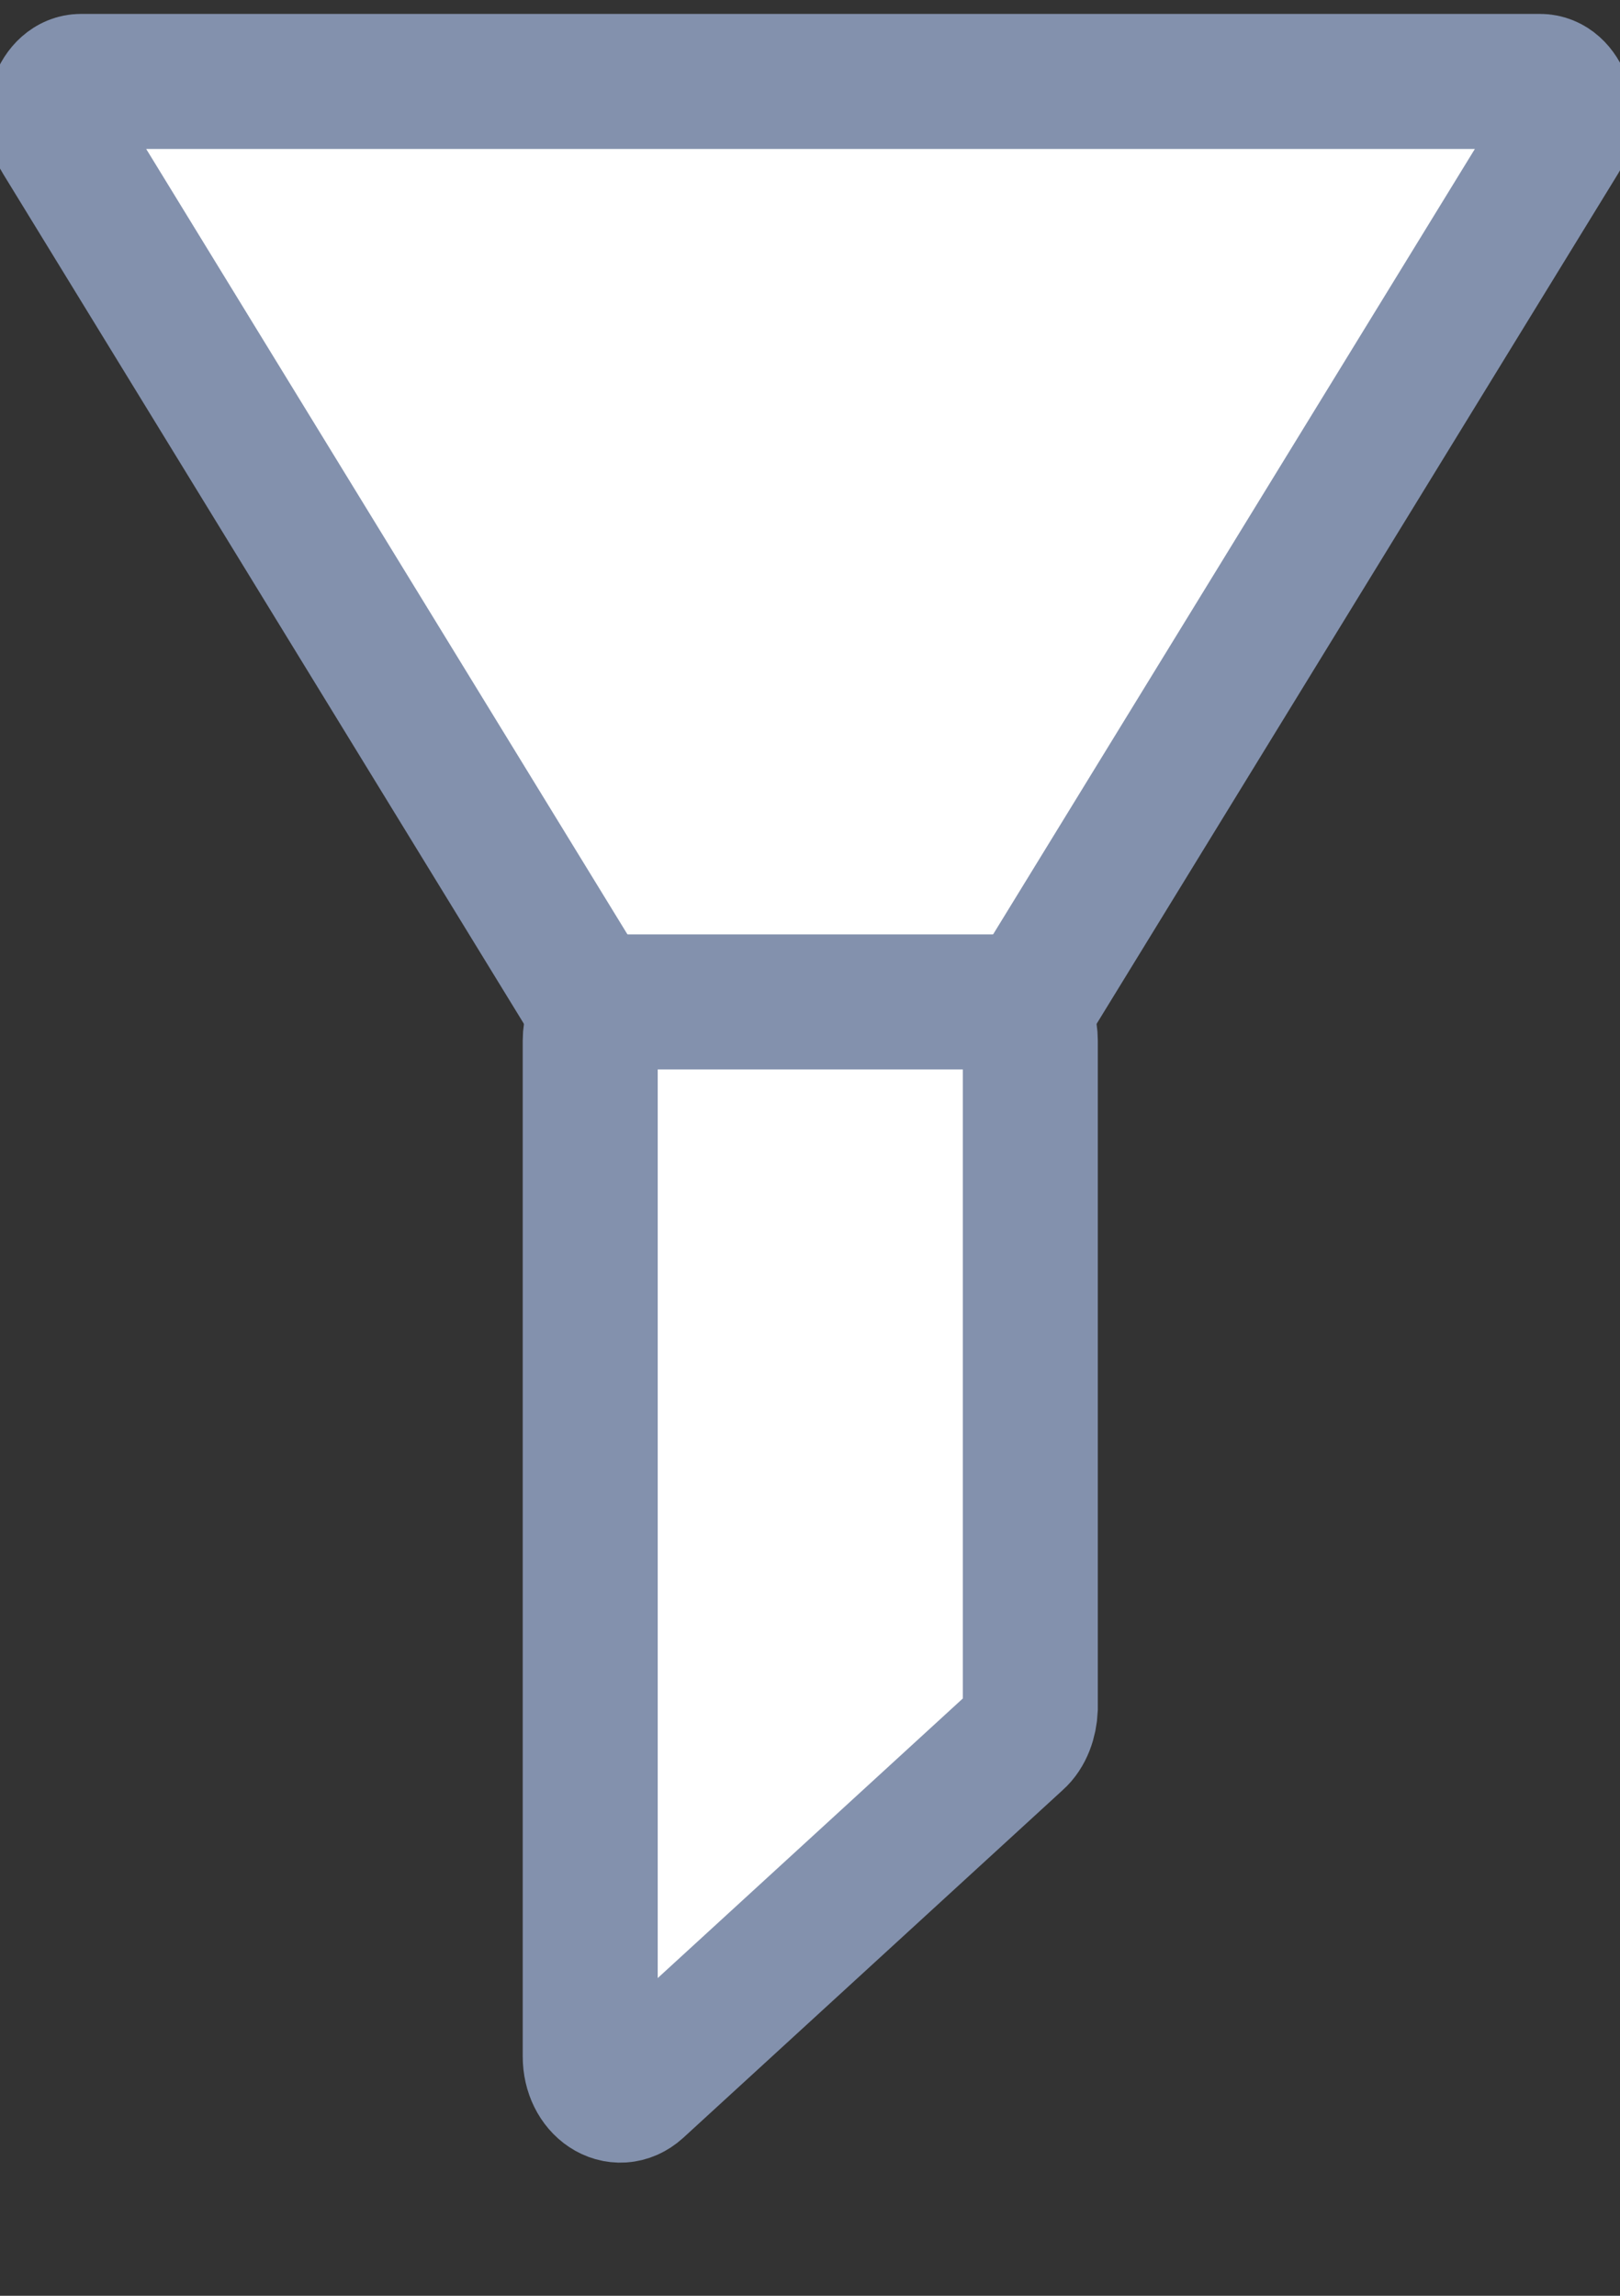 <svg width="12" height="17" viewBox="0 0 12 17" fill="none" xmlns="http://www.w3.org/2000/svg">
<rect x="0" y="0" width="12" height="17" fill="#333333" stroke="none"/>
<g clip-path="url(#clip0)">
<path d="M7.536 7.424H4.464C4.404 7.424 4.352 7.387 4.312 7.328L0.448 1.024C0.344 0.859 0.436 0.603 0.6 0.603H11.408C11.572 0.603 11.66 0.859 11.56 1.024L7.692 7.328C7.652 7.387 7.596 7.424 7.536 7.424Z" fill="white" stroke="#8391AD" stroke-miterlimit="10"/>
<path d="M7.536 12.885L4.724 15.461C4.576 15.595 4.372 15.461 4.372 15.227V7.707C4.372 7.547 4.472 7.419 4.596 7.419H7.408C7.532 7.419 7.632 7.547 7.632 7.707V12.651C7.628 12.741 7.596 12.832 7.536 12.885Z" fill="white" stroke="#8391AD" stroke-miterlimit="10"/>
</g>
<defs>
<clipPath id="clip0">
<rect y="0.069" width="12" height="16" fill="white"/>
</clipPath>
</defs>
</svg>
